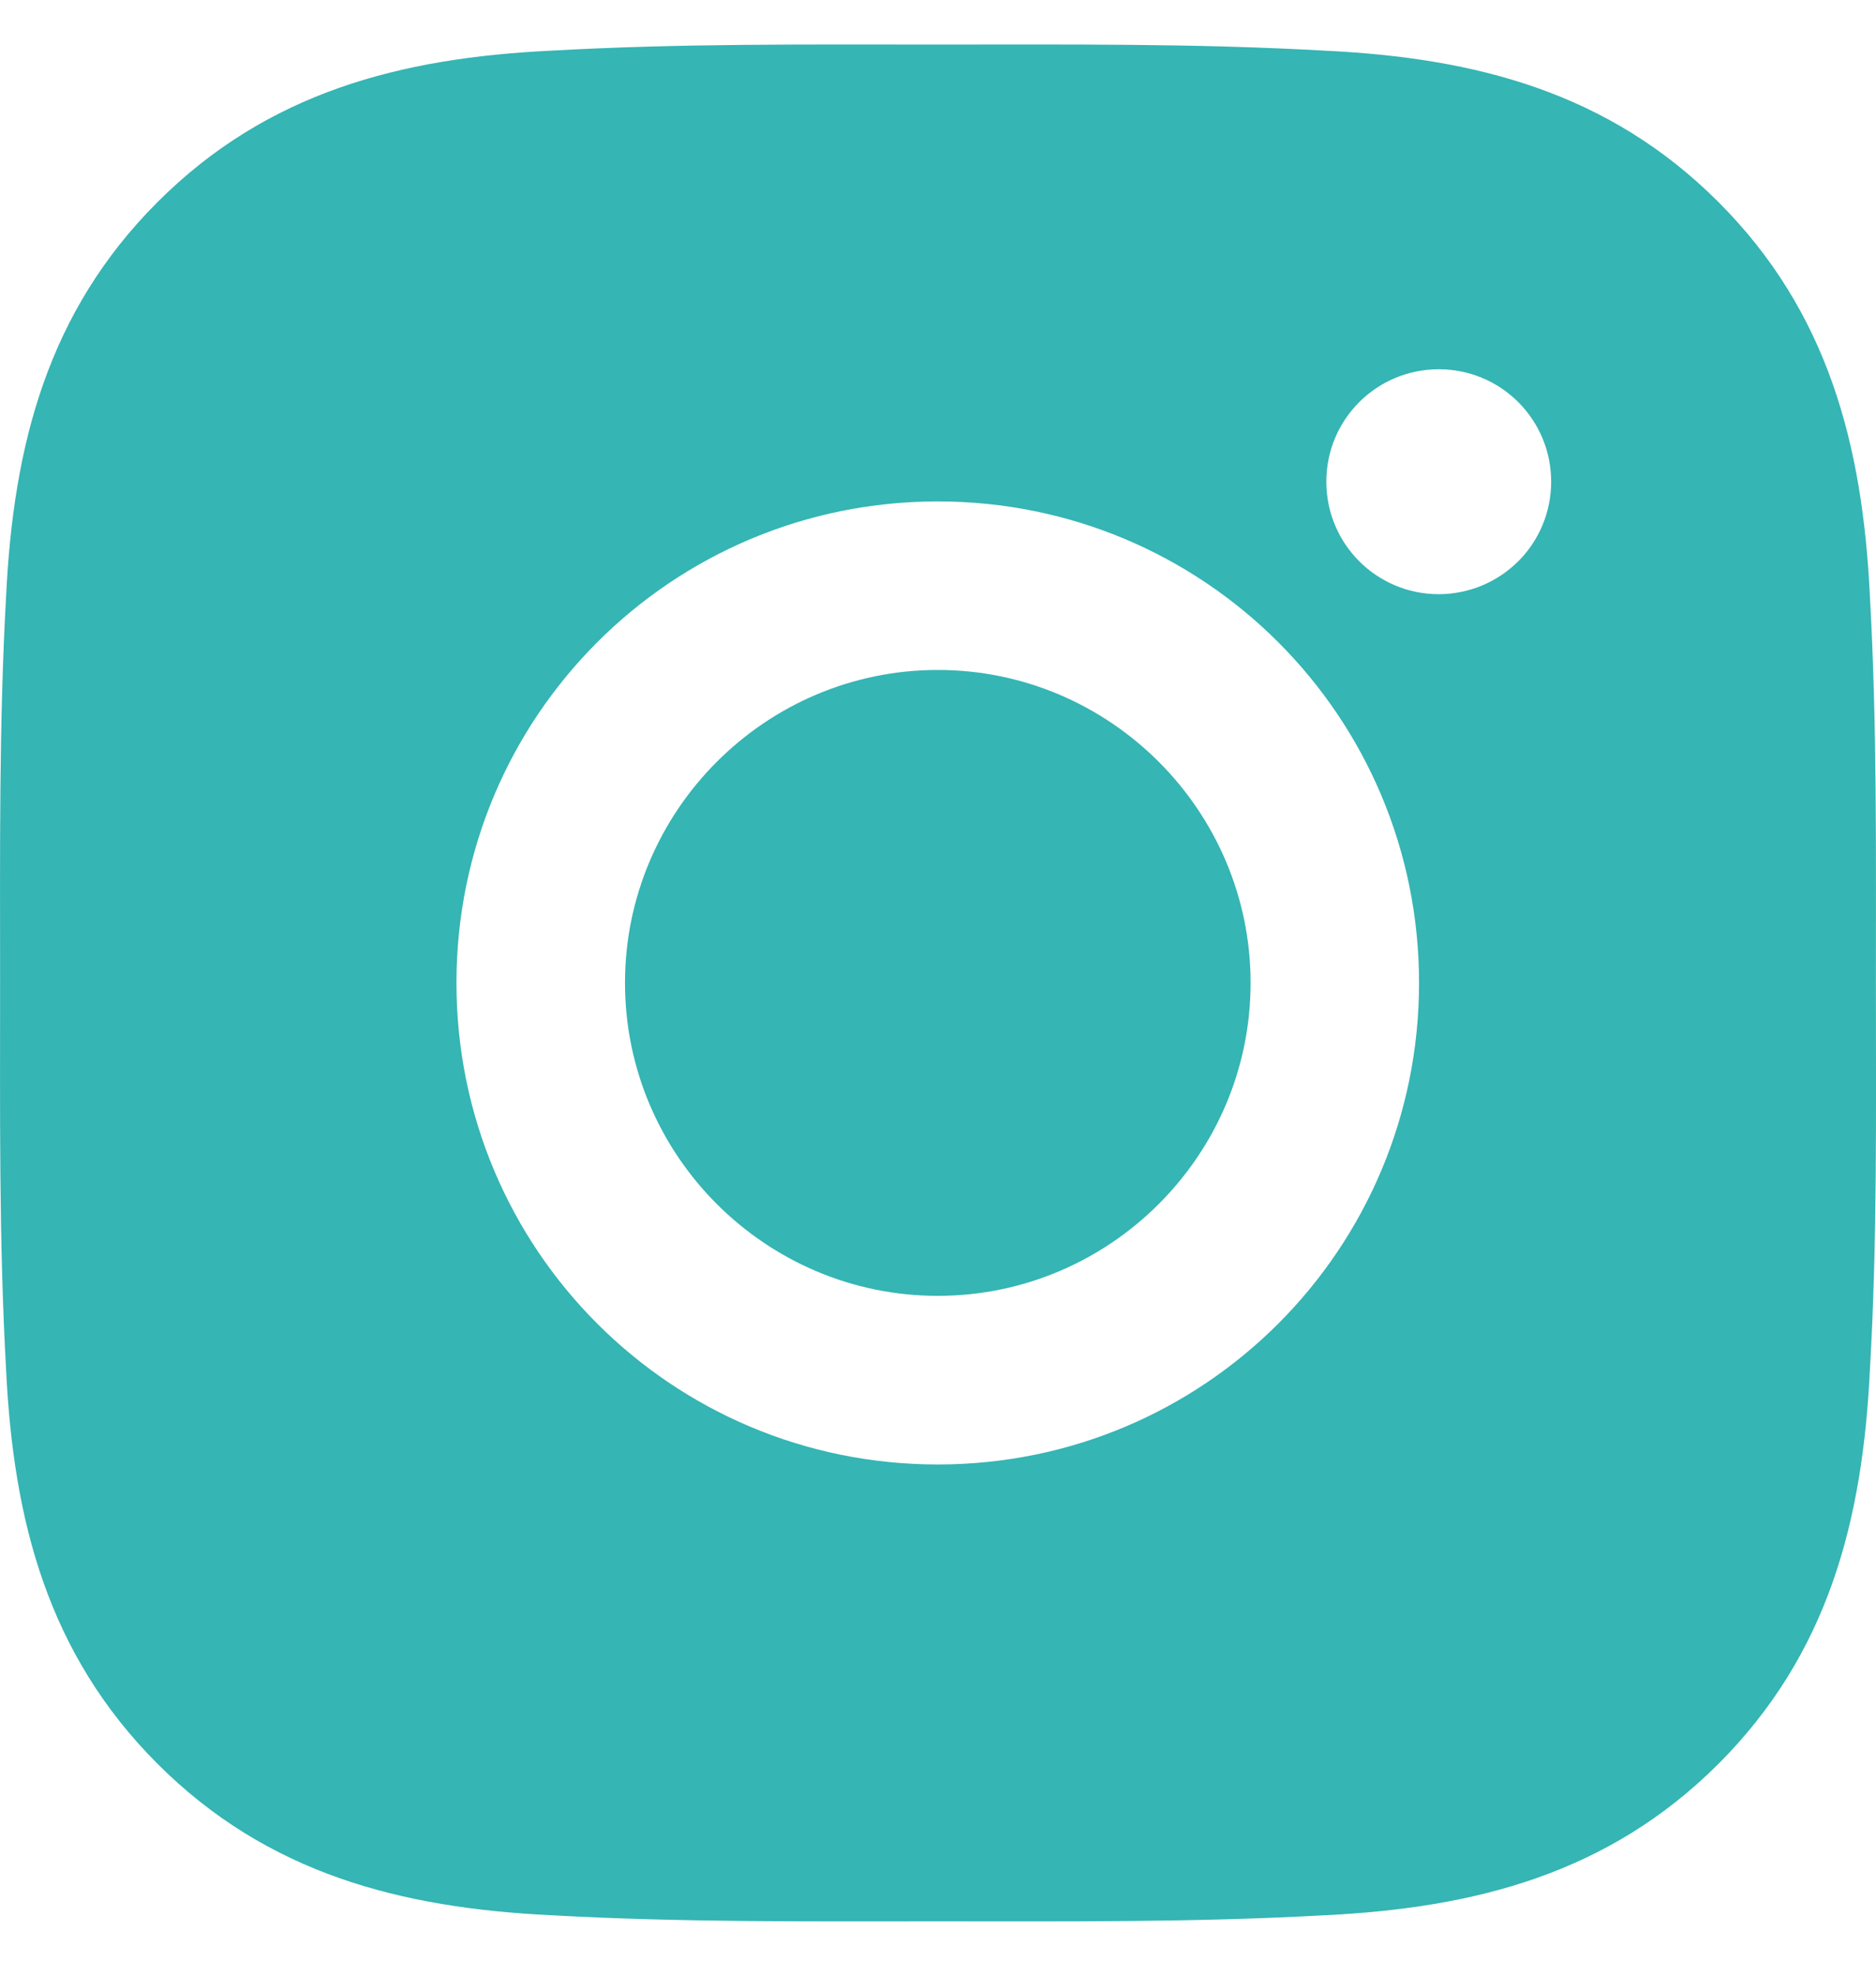<svg width="19" height="20" viewBox="0 0 19 20" fill="none" xmlns="http://www.w3.org/2000/svg">
<path d="M9.498 6.782C7.753 6.782 6.33 8.206 6.33 9.95C6.33 11.695 7.753 13.118 9.498 13.118C11.242 13.118 12.666 11.695 12.666 9.95C12.666 8.206 11.242 6.782 9.498 6.782ZM18.999 9.95C18.999 8.638 19.011 7.338 18.938 6.029C18.864 4.508 18.517 3.158 17.405 2.046C16.29 0.931 14.942 0.586 13.421 0.513C12.11 0.439 10.809 0.451 9.5 0.451C8.188 0.451 6.888 0.439 5.579 0.513C4.058 0.586 2.708 0.933 1.595 2.046C0.481 3.16 0.136 4.508 0.062 6.029C-0.011 7.341 0.001 8.641 0.001 9.95C0.001 11.26 -0.011 12.562 0.062 13.872C0.136 15.393 0.483 16.742 1.595 17.855C2.71 18.969 4.058 19.314 5.579 19.388C6.89 19.461 8.19 19.45 9.5 19.45C10.812 19.45 12.112 19.461 13.421 19.388C14.942 19.314 16.292 18.967 17.405 17.855C18.519 16.74 18.864 15.393 18.938 13.872C19.014 12.562 18.999 11.262 18.999 9.95ZM9.498 14.825C6.8 14.825 4.623 12.648 4.623 9.95C4.623 7.253 6.8 5.076 9.498 5.076C12.195 5.076 14.372 7.253 14.372 9.95C14.372 12.648 12.195 14.825 9.498 14.825ZM14.572 6.015C13.942 6.015 13.433 5.506 13.433 4.876C13.433 4.246 13.942 3.738 14.572 3.738C15.201 3.738 15.71 4.246 15.71 4.876C15.71 5.026 15.681 5.174 15.624 5.312C15.567 5.45 15.483 5.576 15.377 5.682C15.271 5.787 15.146 5.871 15.008 5.928C14.869 5.985 14.721 6.015 14.572 6.015Z" fill="#35B5B4"/>
</svg>
